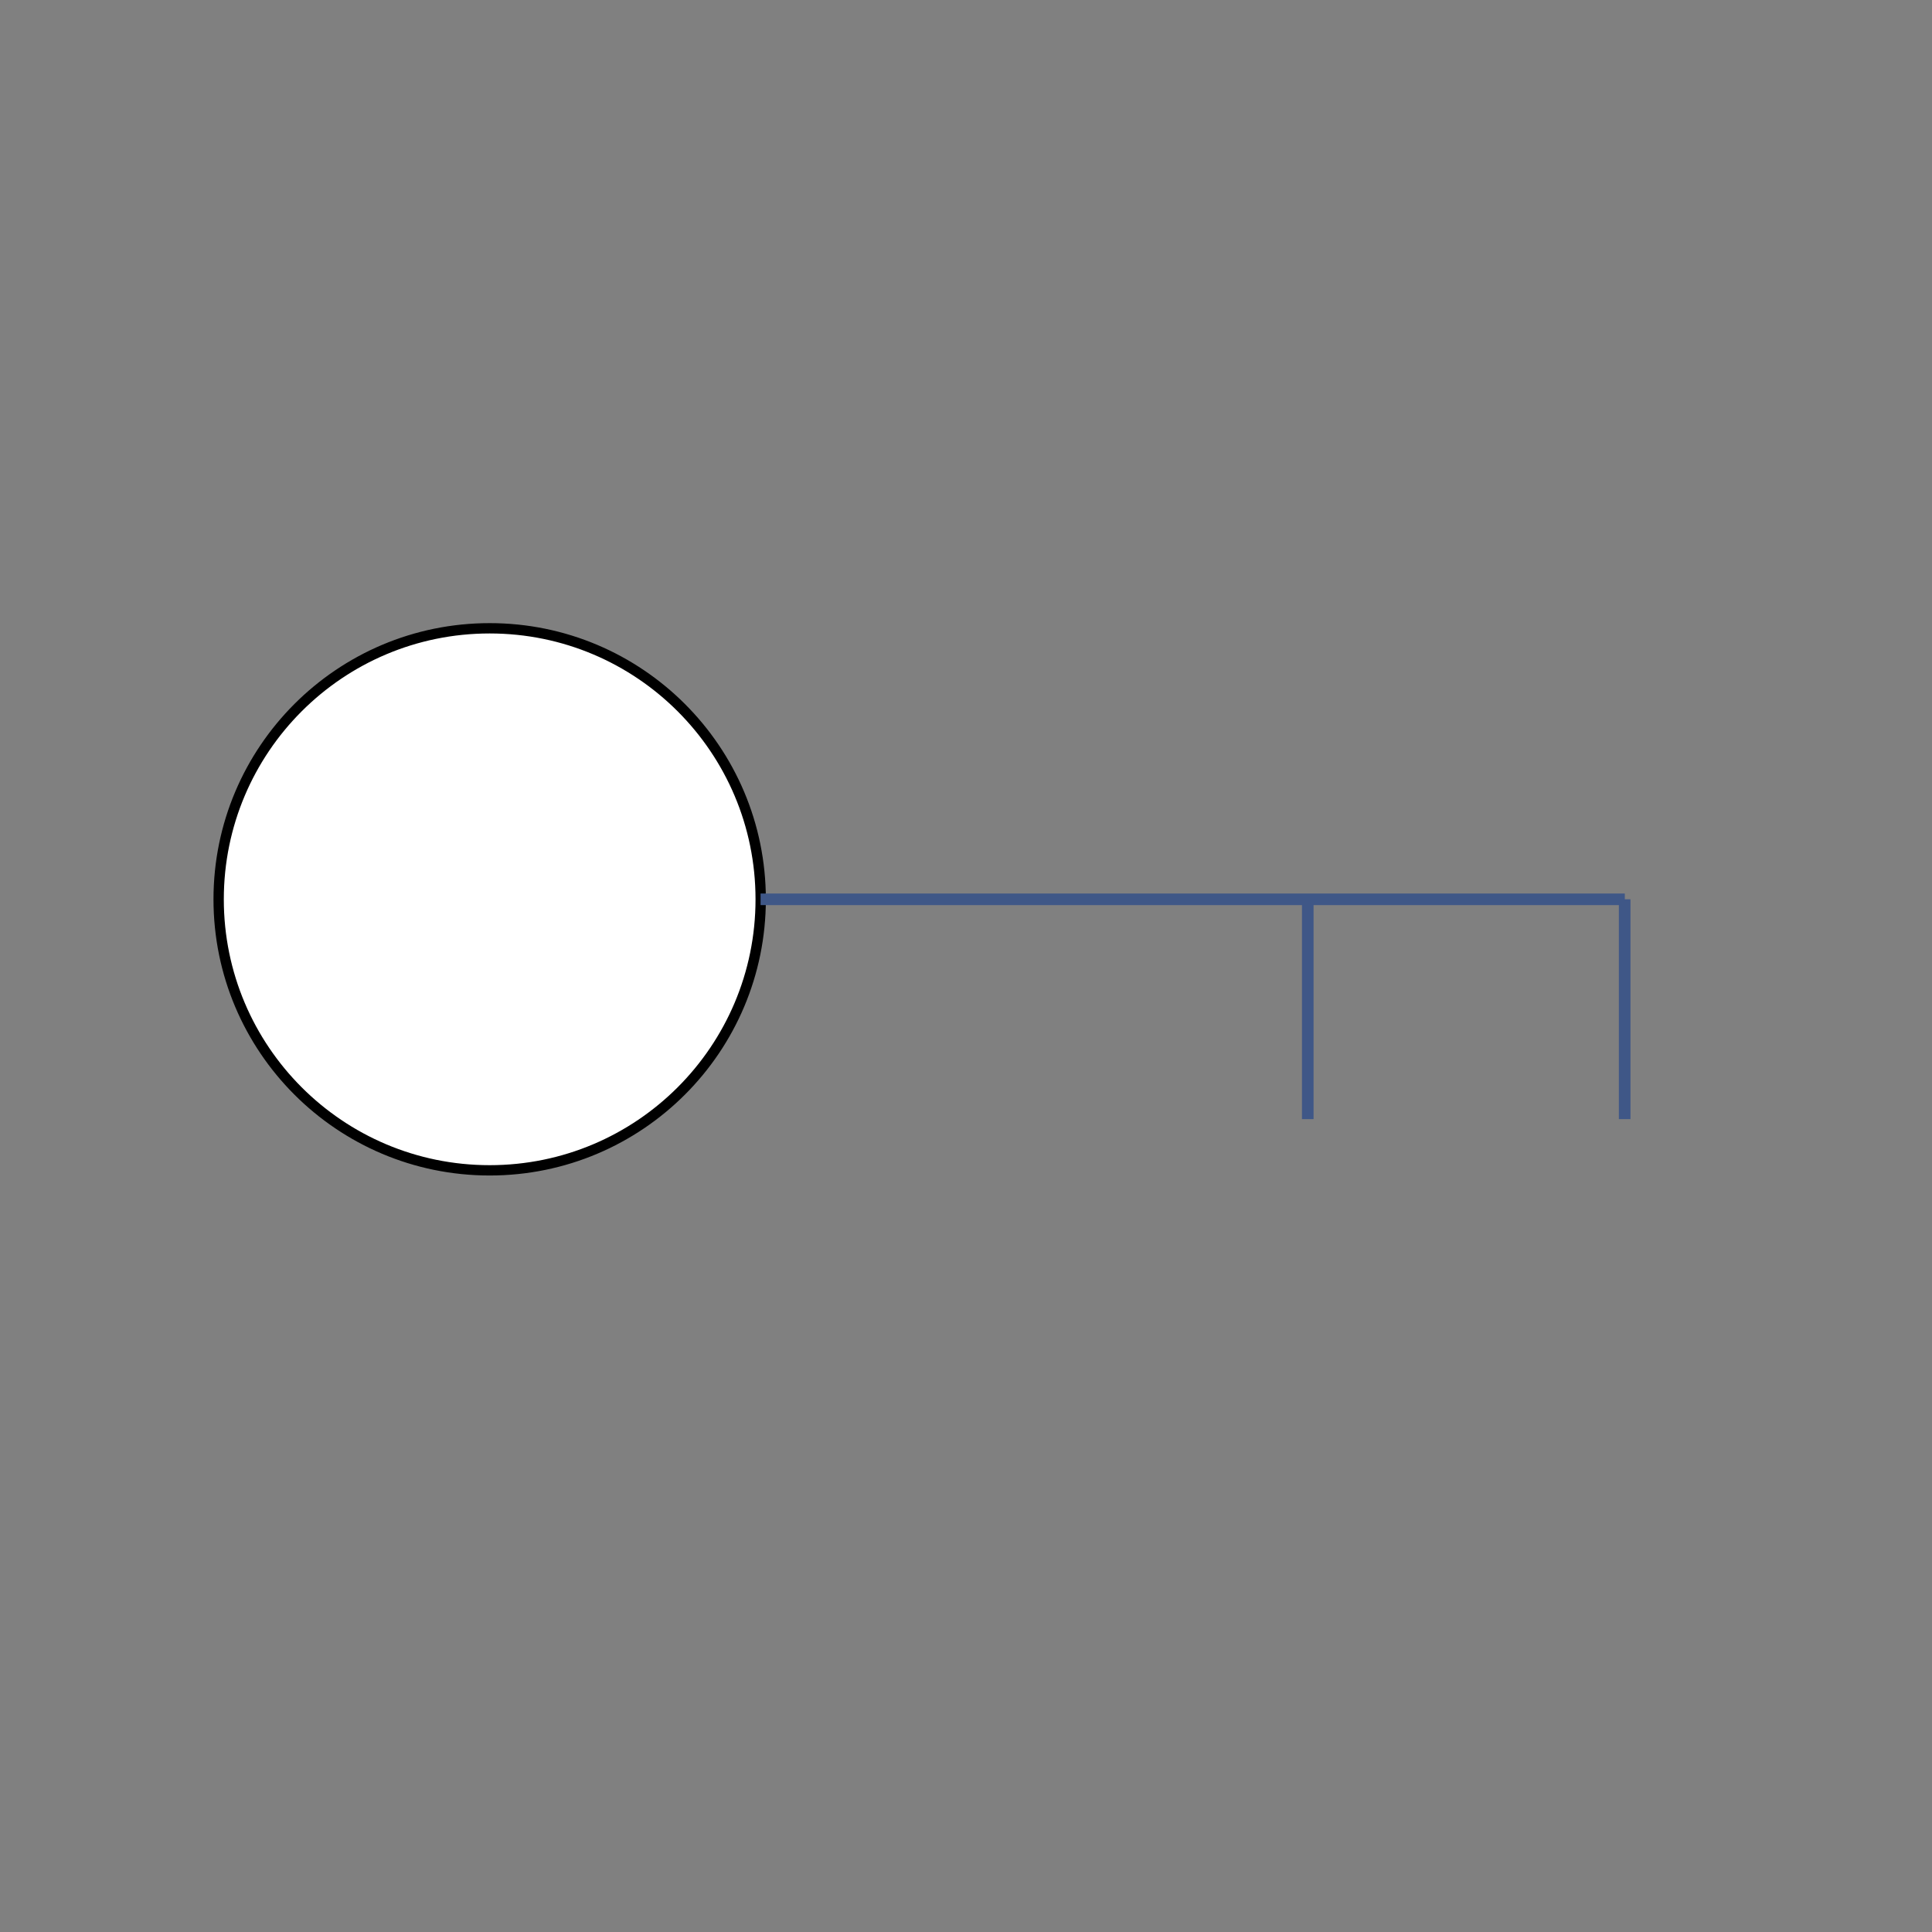 <svg id="e5PBSMGOcAl1" xmlns="http://www.w3.org/2000/svg" xmlns:xlink="http://www.w3.org/1999/xlink" viewBox="0 0 500 500" shape-rendering="geometricPrecision" text-rendering="geometricPrecision"><rect x="0" y="0" width="500" height="500" fill="#808080" stroke="none"/><circle r="210" transform="matrix(.334 0 0 0.334 126.726 232.742)" fill="#fff" stroke="#000" stroke-width="8"/><line x1="-92.045" y1="0" x2="92.045" y2="0" transform="matrix(1.215 0 0-1 308.667 232.742)" fill="none" stroke="#3f5787" stroke-width="3"/><line x1="0" y1="-18.039" x2="0" y2="18.039" transform="matrix(1 0 0 1.577 420.465 261.181)" fill="none" stroke="#3f5787" stroke-width="3"/><line x1="0" y1="-18.039" x2="0" y2="18.039" transform="matrix(1 0 0 1.577 338.449 261.181)" fill="none" stroke="#3f5787" stroke-width="3"/></svg>

